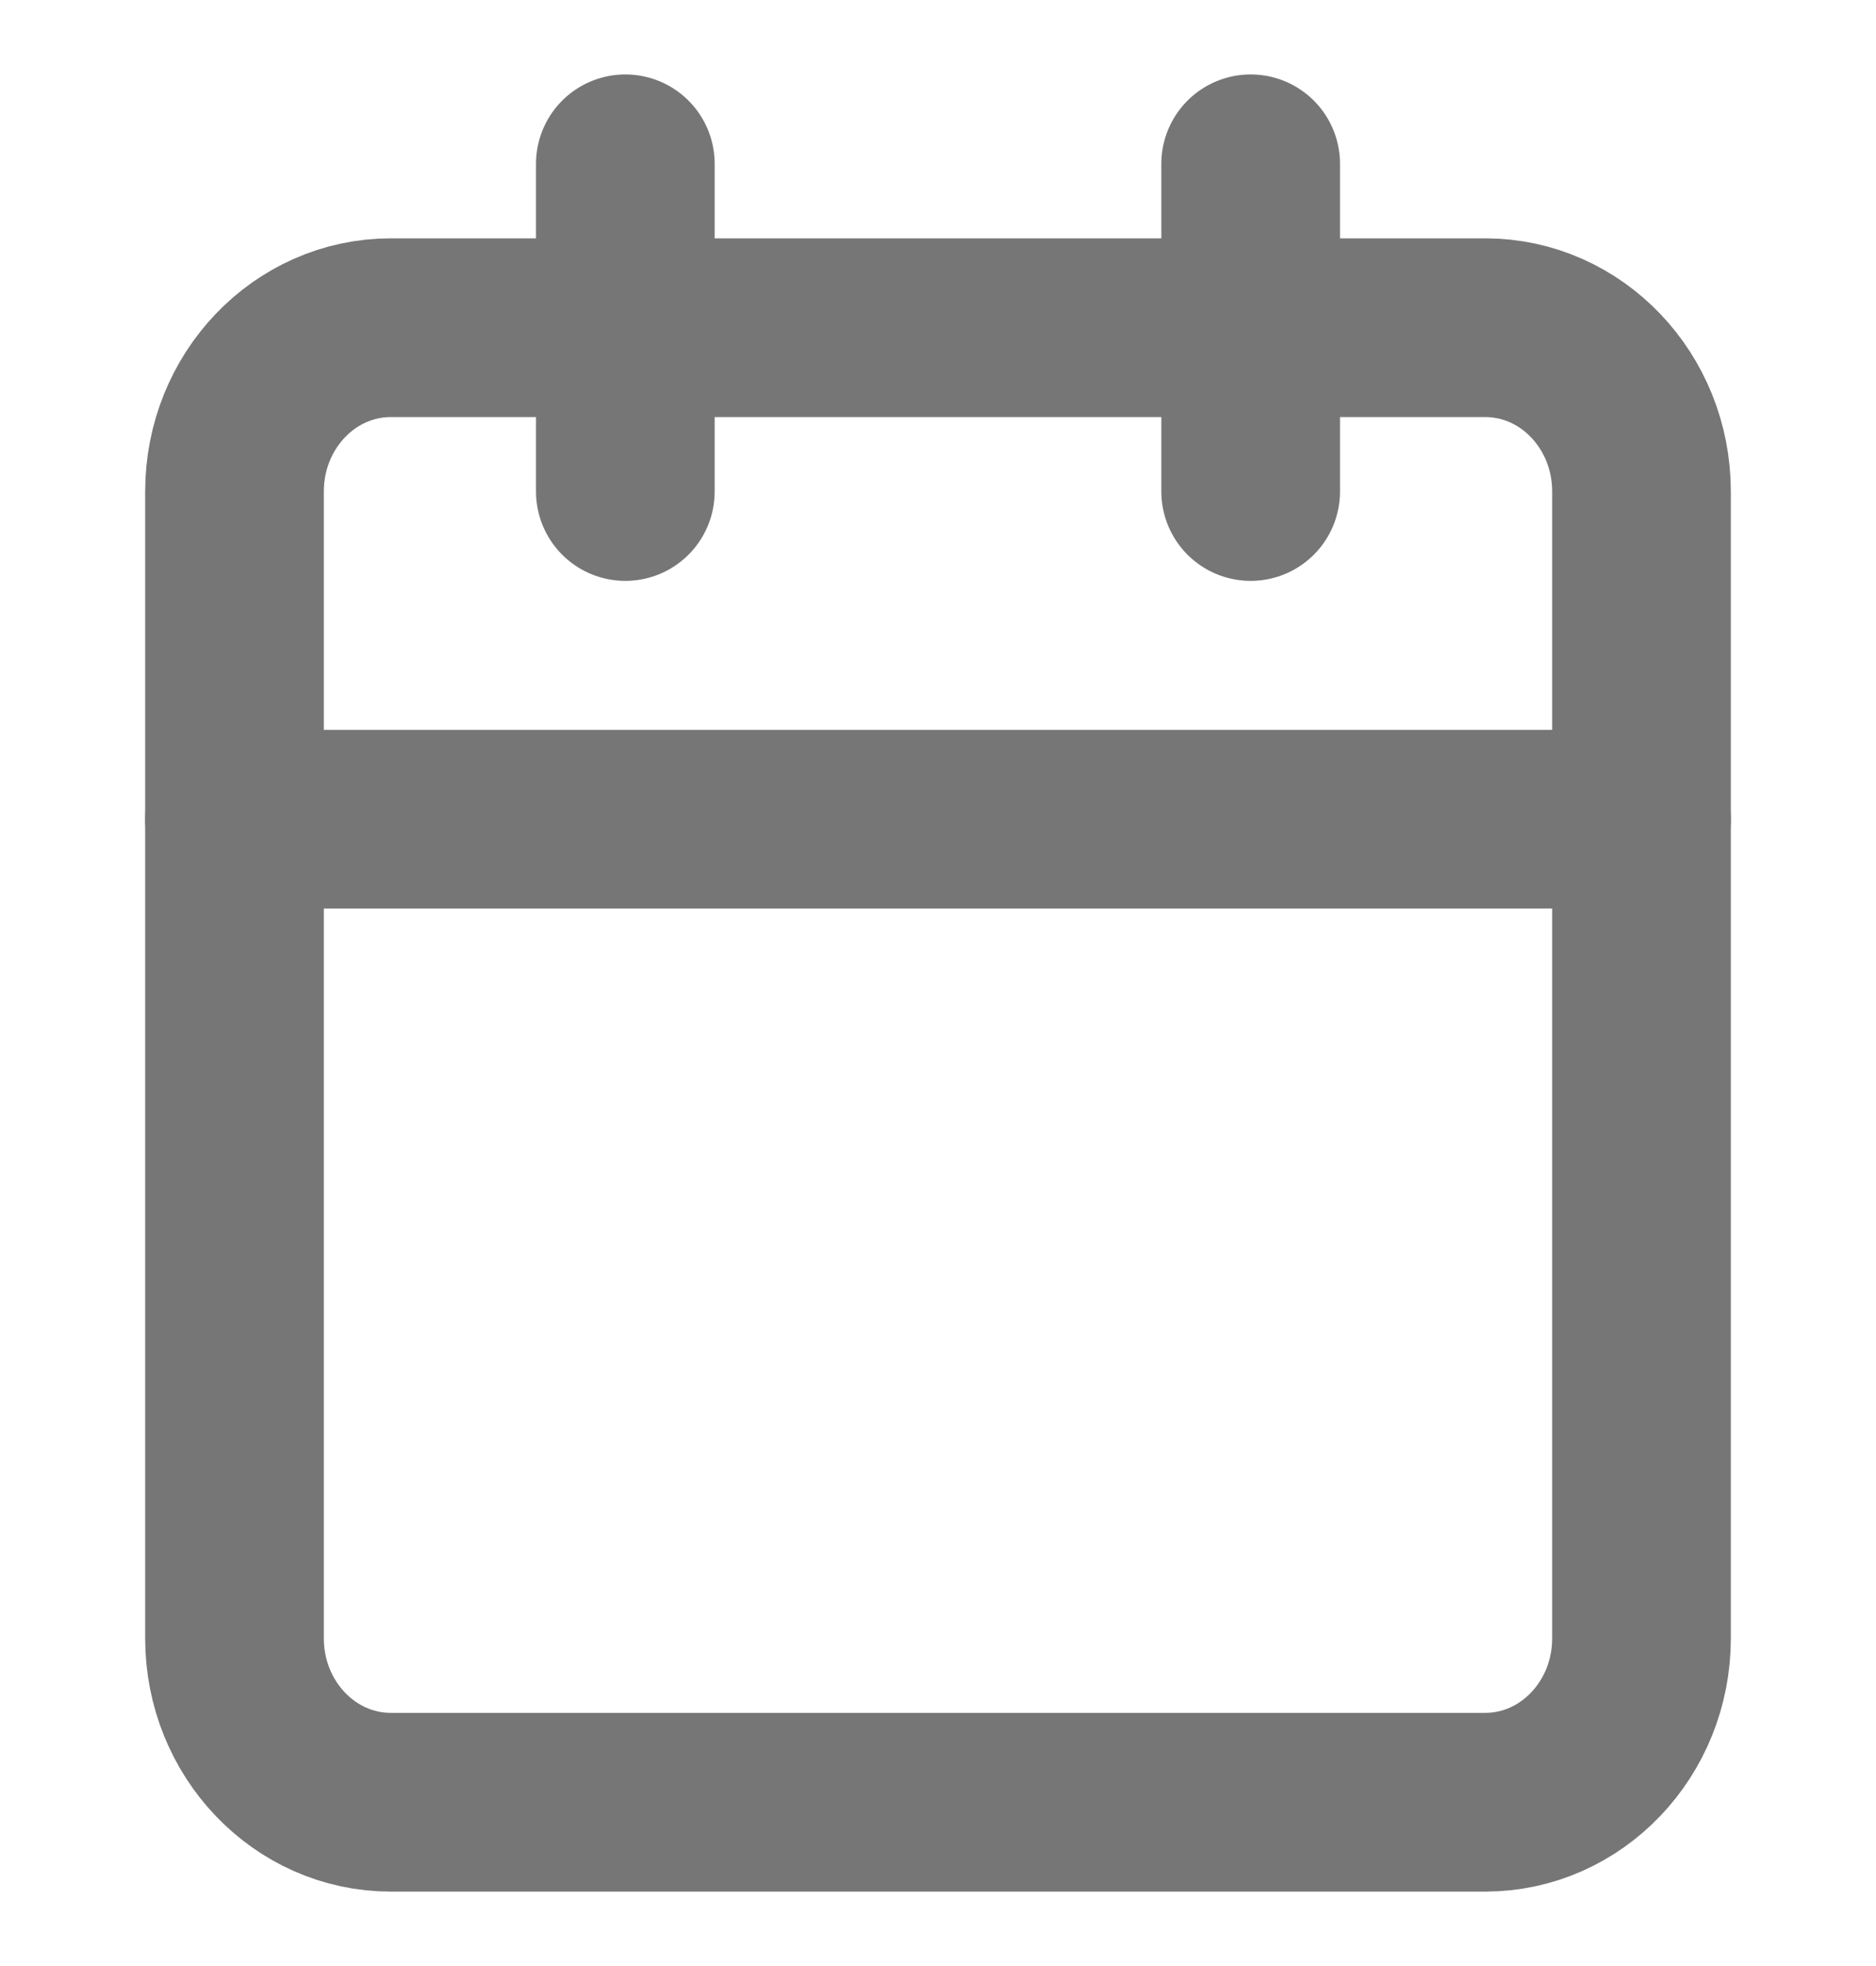 <svg width="21" height="22" viewBox="0 0 21 22" fill="none" xmlns="http://www.w3.org/2000/svg">
<path d="M16.625 3.667H4.375C3.409 3.667 2.625 4.487 2.625 5.5V18.333C2.625 19.346 3.409 20.167 4.375 20.167H16.625C17.591 20.167 18.375 19.346 18.375 18.333V5.5C18.375 4.487 17.591 3.667 16.625 3.667Z" stroke="#777676" stroke-width="2" stroke-linecap="round" stroke-linejoin="round"/>
<path d="M14 1.833V5.5" stroke="#777676" stroke-width="2" stroke-linecap="round" stroke-linejoin="round"/>
<path d="M7 1.833V5.5" stroke="#777676" stroke-width="2" stroke-linecap="round" stroke-linejoin="round"/>
<path d="M2.625 9.167H18.375" stroke="#777676" stroke-width="2" stroke-linecap="round" stroke-linejoin="round"/>
</svg>
